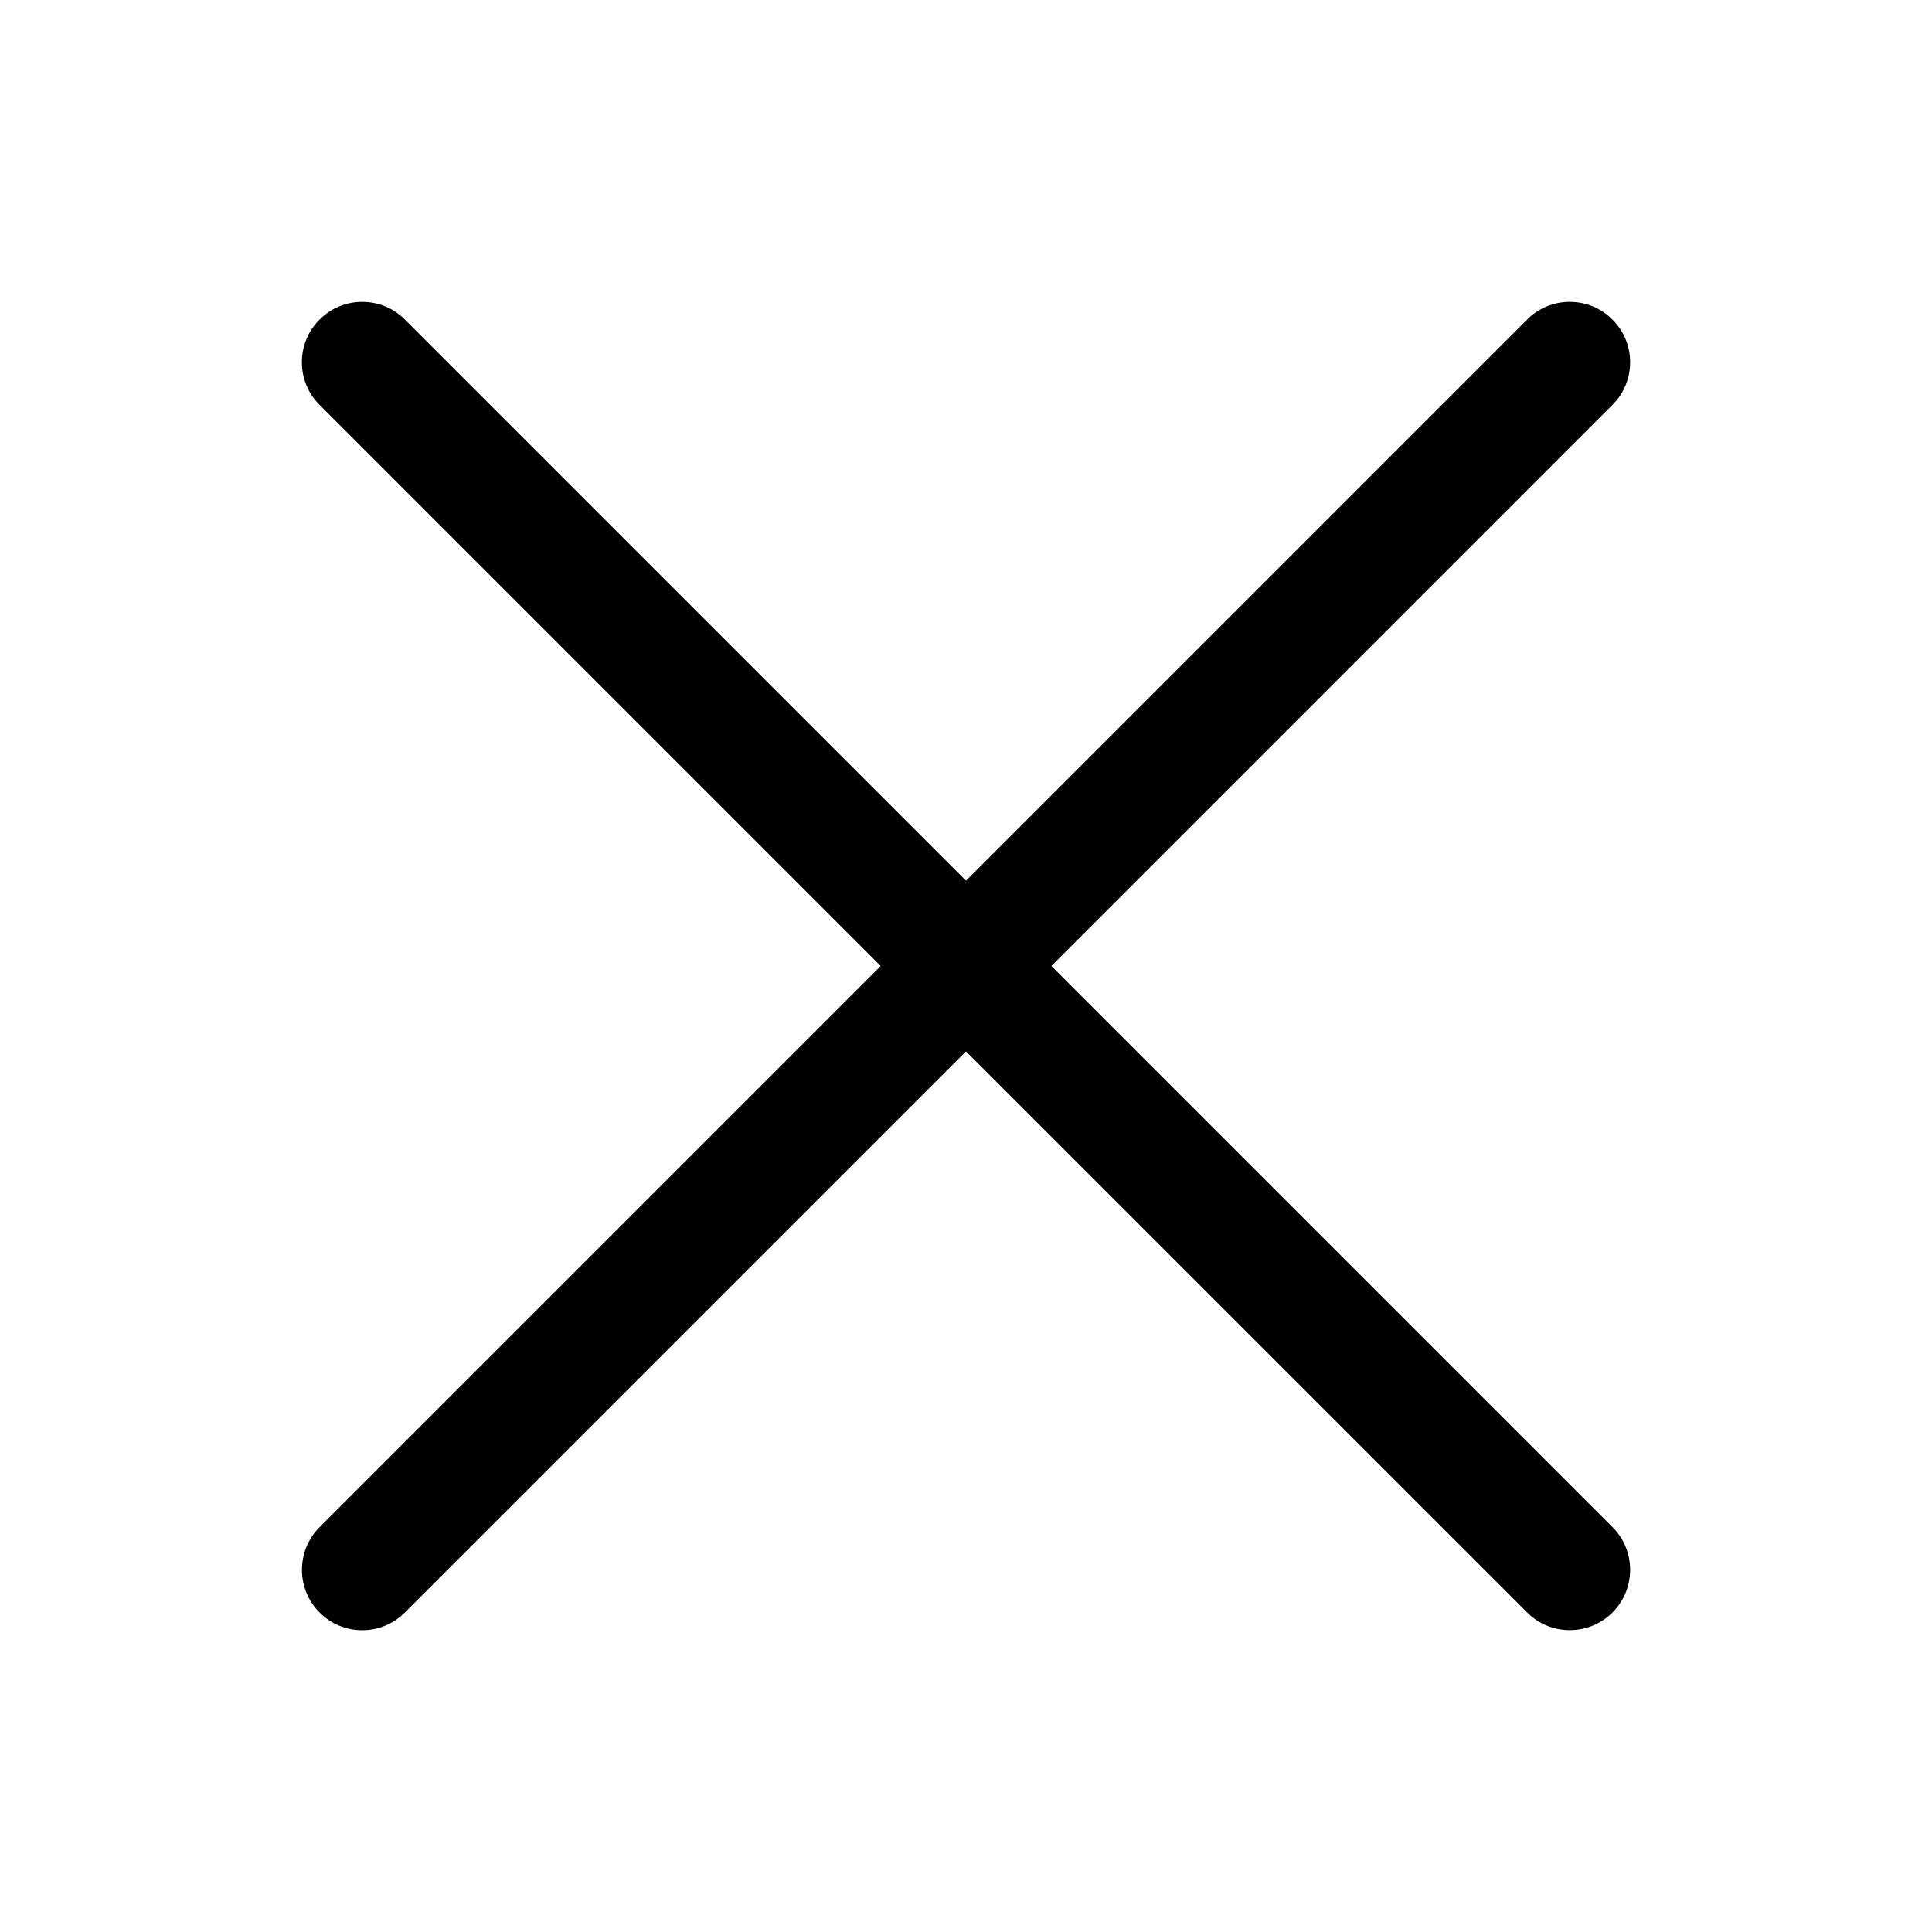 <svg enable-background="new 0 0 24 24" viewBox="0 0 24 24" xmlns="http://www.w3.org/2000/svg"><path d="m19.5 20.25c-.2 0-.389-.078-.53-.22l-6.97-6.969-6.97 6.97c-.142.142-.33.22-.53.22s-.389-.078-.53-.22c-.292-.292-.292-.768 0-1.061l6.97-6.97-6.97-6.97c-.142-.141-.22-.33-.22-.53s.078-.389.22-.53c.141-.142.33-.22.53-.22s.389.078.53.22l6.97 6.97 6.97-6.97c.142-.142.33-.22.53-.22s.389.078.53.22c.142.141.22.33.22.53s-.078.389-.22.53l-6.969 6.97 6.97 6.97c.292.292.292.768 0 1.061-.142.141-.331.219-.531.219z"/></svg>